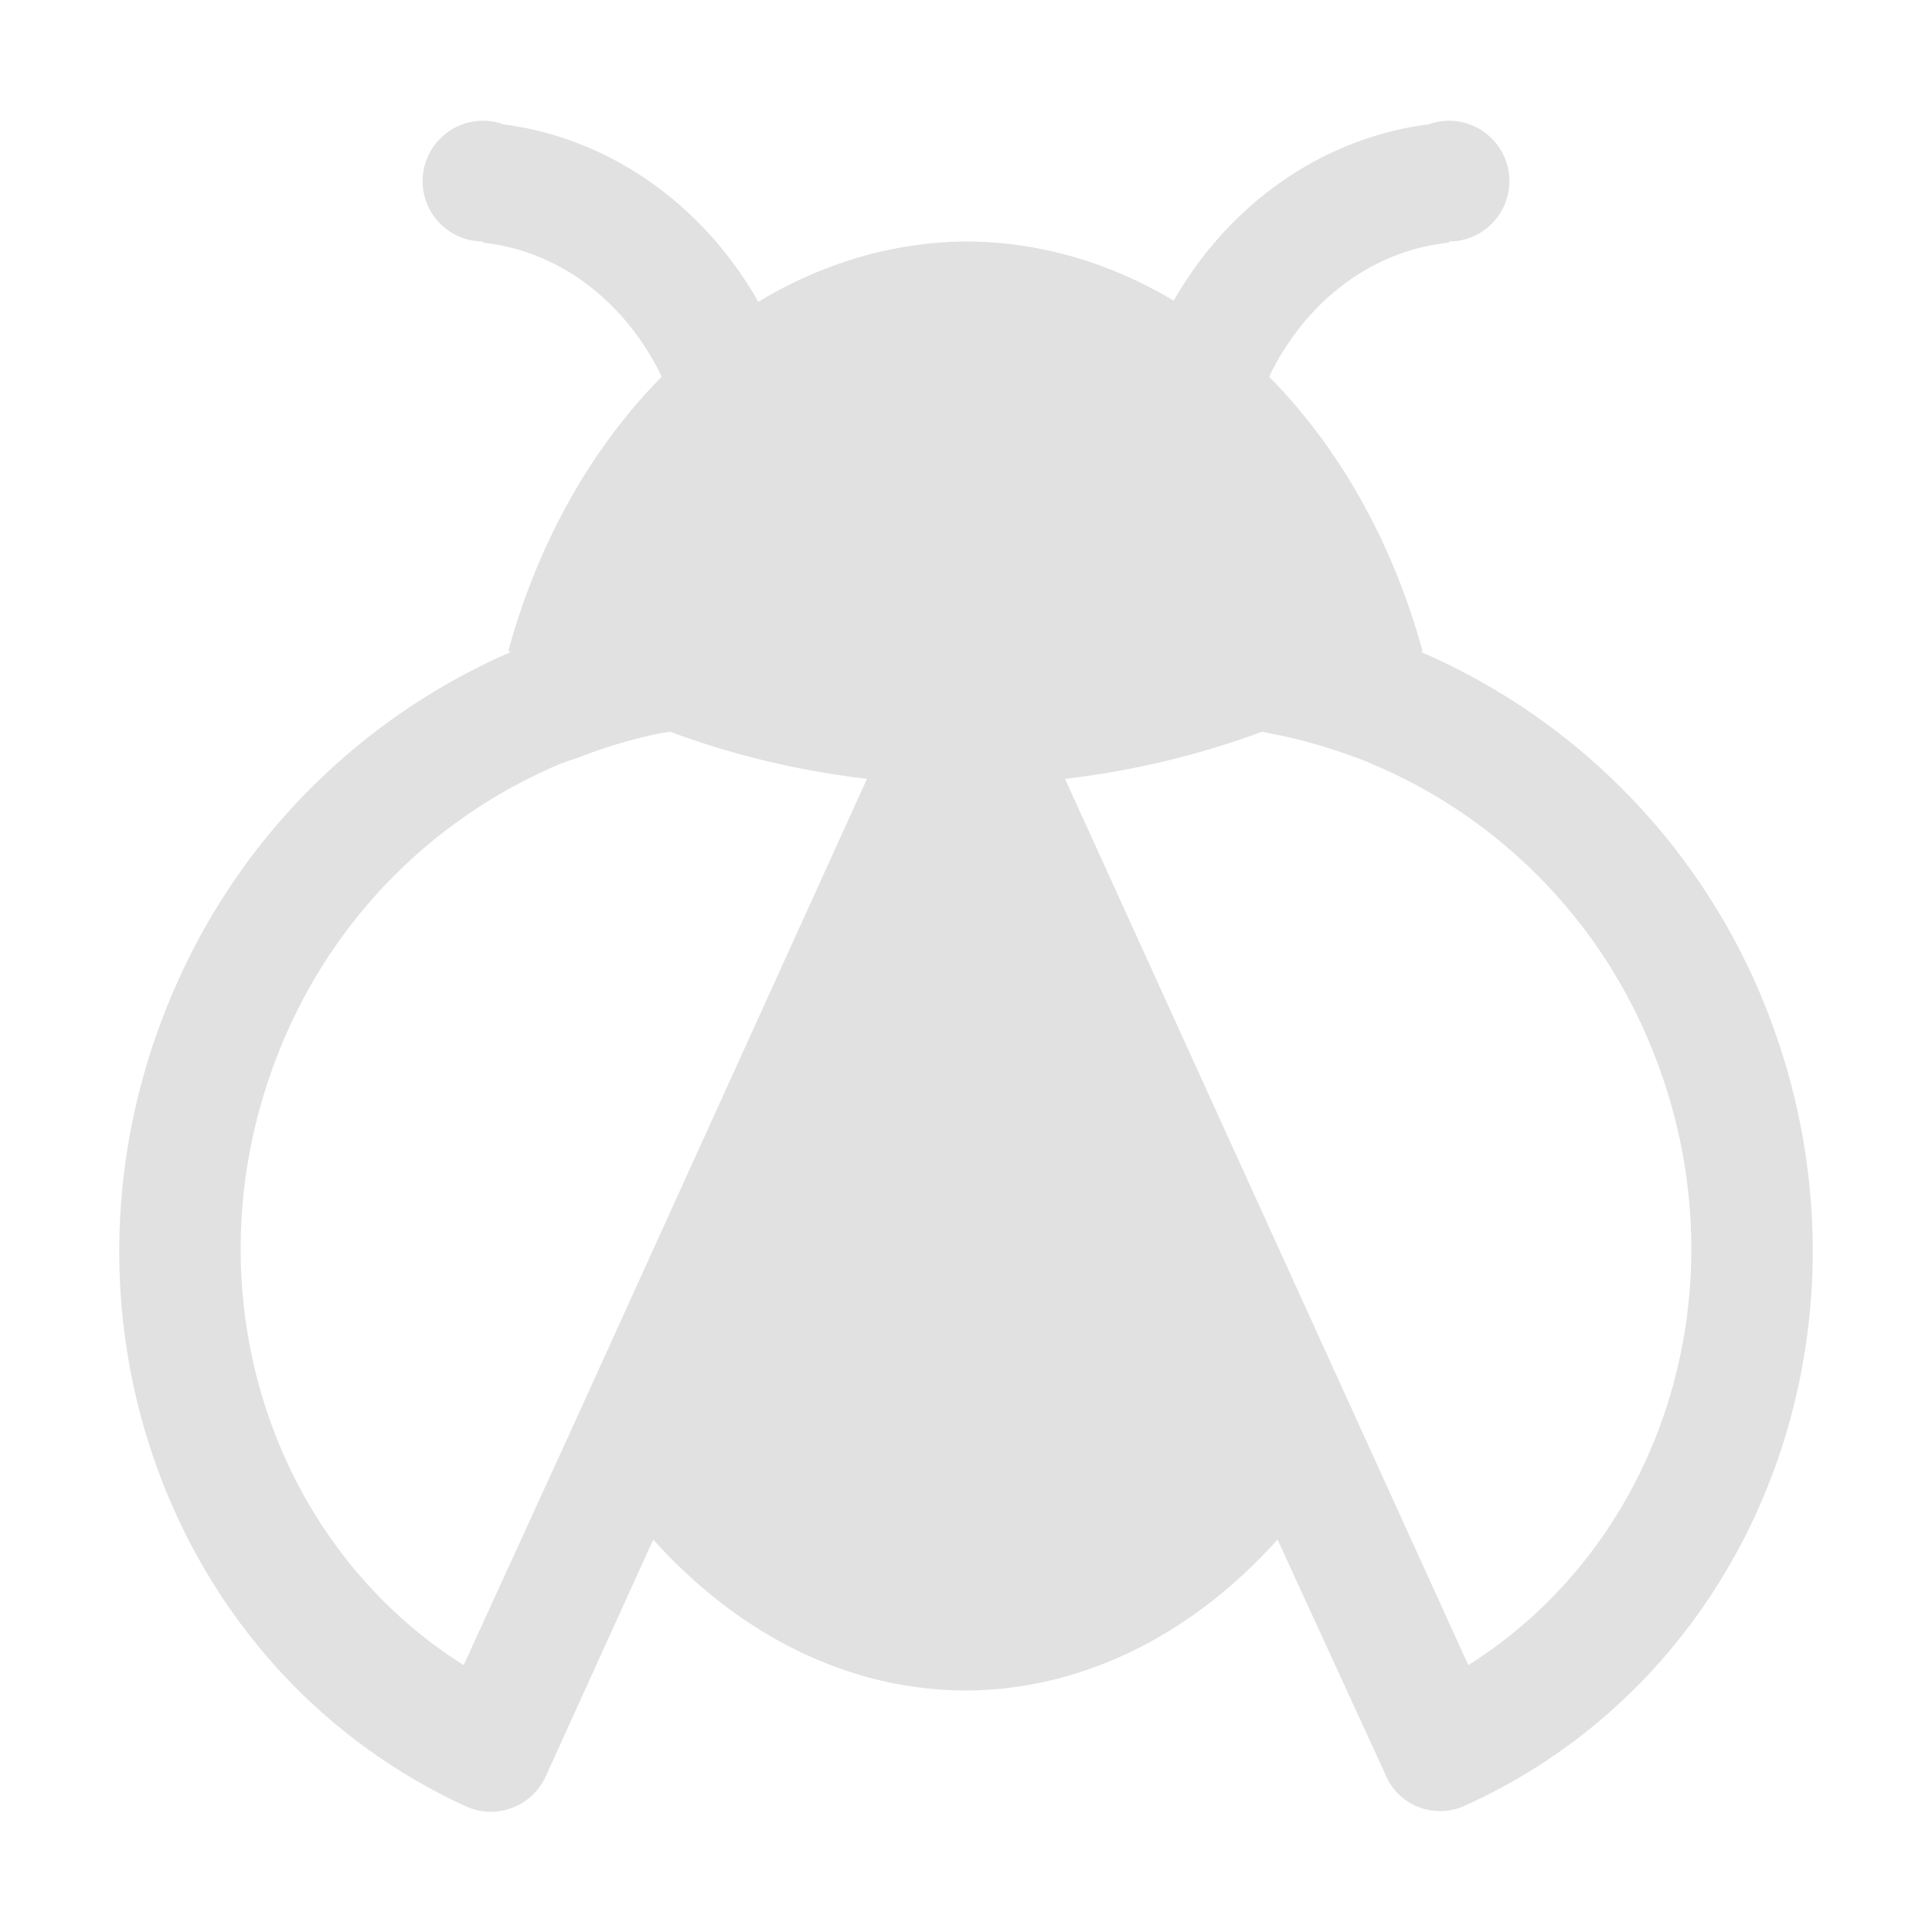 <svg xmlns="http://www.w3.org/2000/svg" width="16" height="16" version="1.1" id="svg26483"><defs id="defs26479"><style id="current-color-scheme" type="text/css"/></defs><path d="M4 1a.5.5 0 0 0-.5.5.5.5 0 0 0 .5.5v.01a1.886 2.167 0 0 1 1.48 1.11 4 5 0 0 0-1.27 2.27 6.03 5 0 0 0 .02.01 5.364 5.364 0 0 0-2.75 2.71c-1.2 2.64-.13 5.7 2.38 6.85a.499.499 0 0 0 .66-.25l.89-1.96A4 5.25 0 0 0 8 14a4 5.25 0 0 0 2.58-1.25l.9 1.96c.11.25.41.36.66.24 2.51-1.14 3.58-4.2 2.38-6.85a5.365 5.365 0 0 0-2.75-2.7 6.03 5 0 0 0 .01-.01 4 5 0 0 0-1.27-2.27A1.886 2.167 0 0 1 12 2.01V2a.5.5 0 0 0 .5-.5.5.5 0 0 0-.5-.5.5.5 0 0 0-.17.03 2.886 3.167 0 0 0-2.11 1.46A4 5 0 0 0 8 2a4 5 0 0 0-1.72.5 2.886 3.167 0 0 0-2.11-1.47A.5.5 0 0 0 4 1zm1.55 5.06a6.03 5 0 0 0 1.63.39L4.75 11.8l-.91 1.99c-1.68-1.06-2.34-3.3-1.45-5.27a4.295 4.295 0 0 1 2.15-2.15c.08-.04.17-.07.26-.1a4.15 4.15 0 0 1 .68-.2zm4.9 0l.05.01c.27.05.54.13.8.23.05.02.09.04.14.06a4.296 4.296 0 0 1 2.17 2.16c.89 1.97.23 4.21-1.45 5.27l-.91-2-2.43-5.34a6.03 5 0 0 0 1.63-.39z" fill="currentColor" color="#e1e1e1" id="path26481"/></svg>